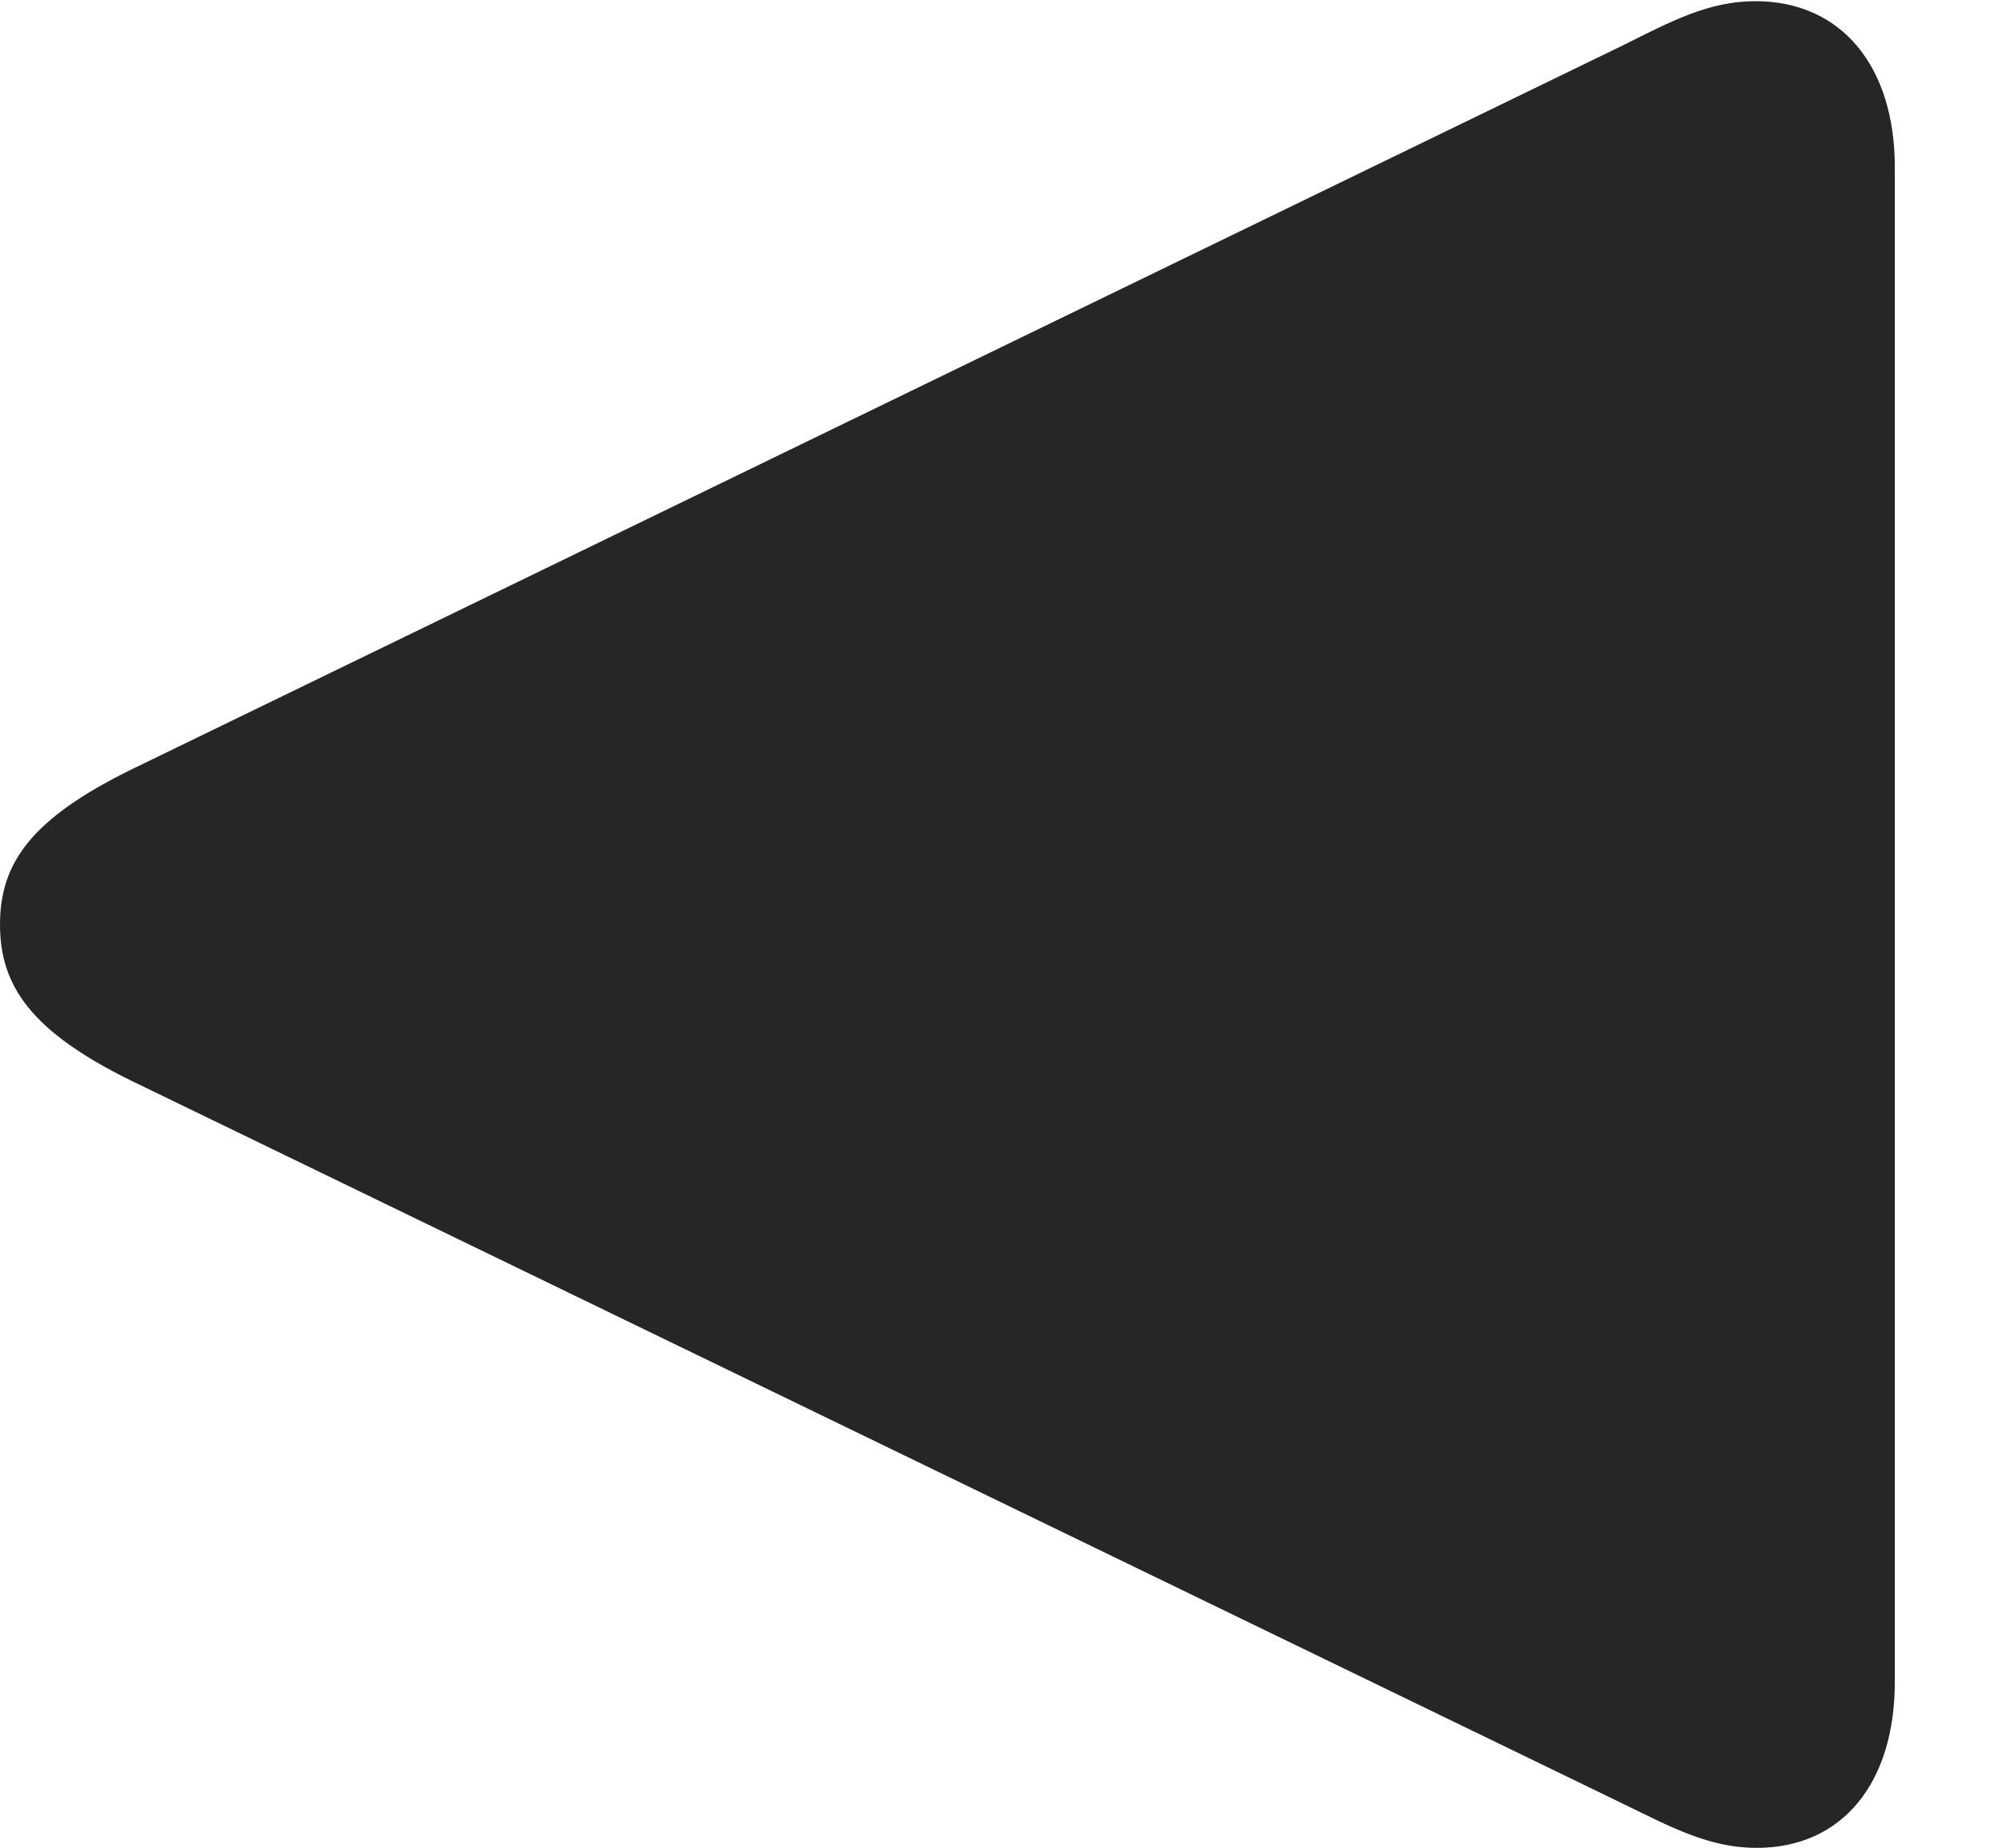 <?xml version="1.0" encoding="UTF-8"?>
<!--Generator: Apple Native CoreSVG 232.5-->
<!DOCTYPE svg
PUBLIC "-//W3C//DTD SVG 1.1//EN"
       "http://www.w3.org/Graphics/SVG/1.1/DTD/svg11.dtd">
<svg version="1.1" xmlns="http://www.w3.org/2000/svg" xmlns:xlink="http://www.w3.org/1999/xlink" width="16.787" height="15.537">
 <g>
  <rect height="15.537" opacity="0" width="16.787" x="0" y="0"/>
  <path d="M14.756 0.01C14.365 0.01 14.053 0.176 13.643 0.381L1.094 6.475C0.264 6.885 0 7.256 0 7.773C0 8.291 0.264 8.672 1.094 9.082L13.643 15.166C14.062 15.371 14.375 15.537 14.766 15.537C15.488 15.537 15.928 14.99 15.928 14.141L15.928 1.406C15.928 0.557 15.479 0.01 14.756 0.01Z" fill="#000000" fill-opacity="0.85"/>
 </g>
</svg>
